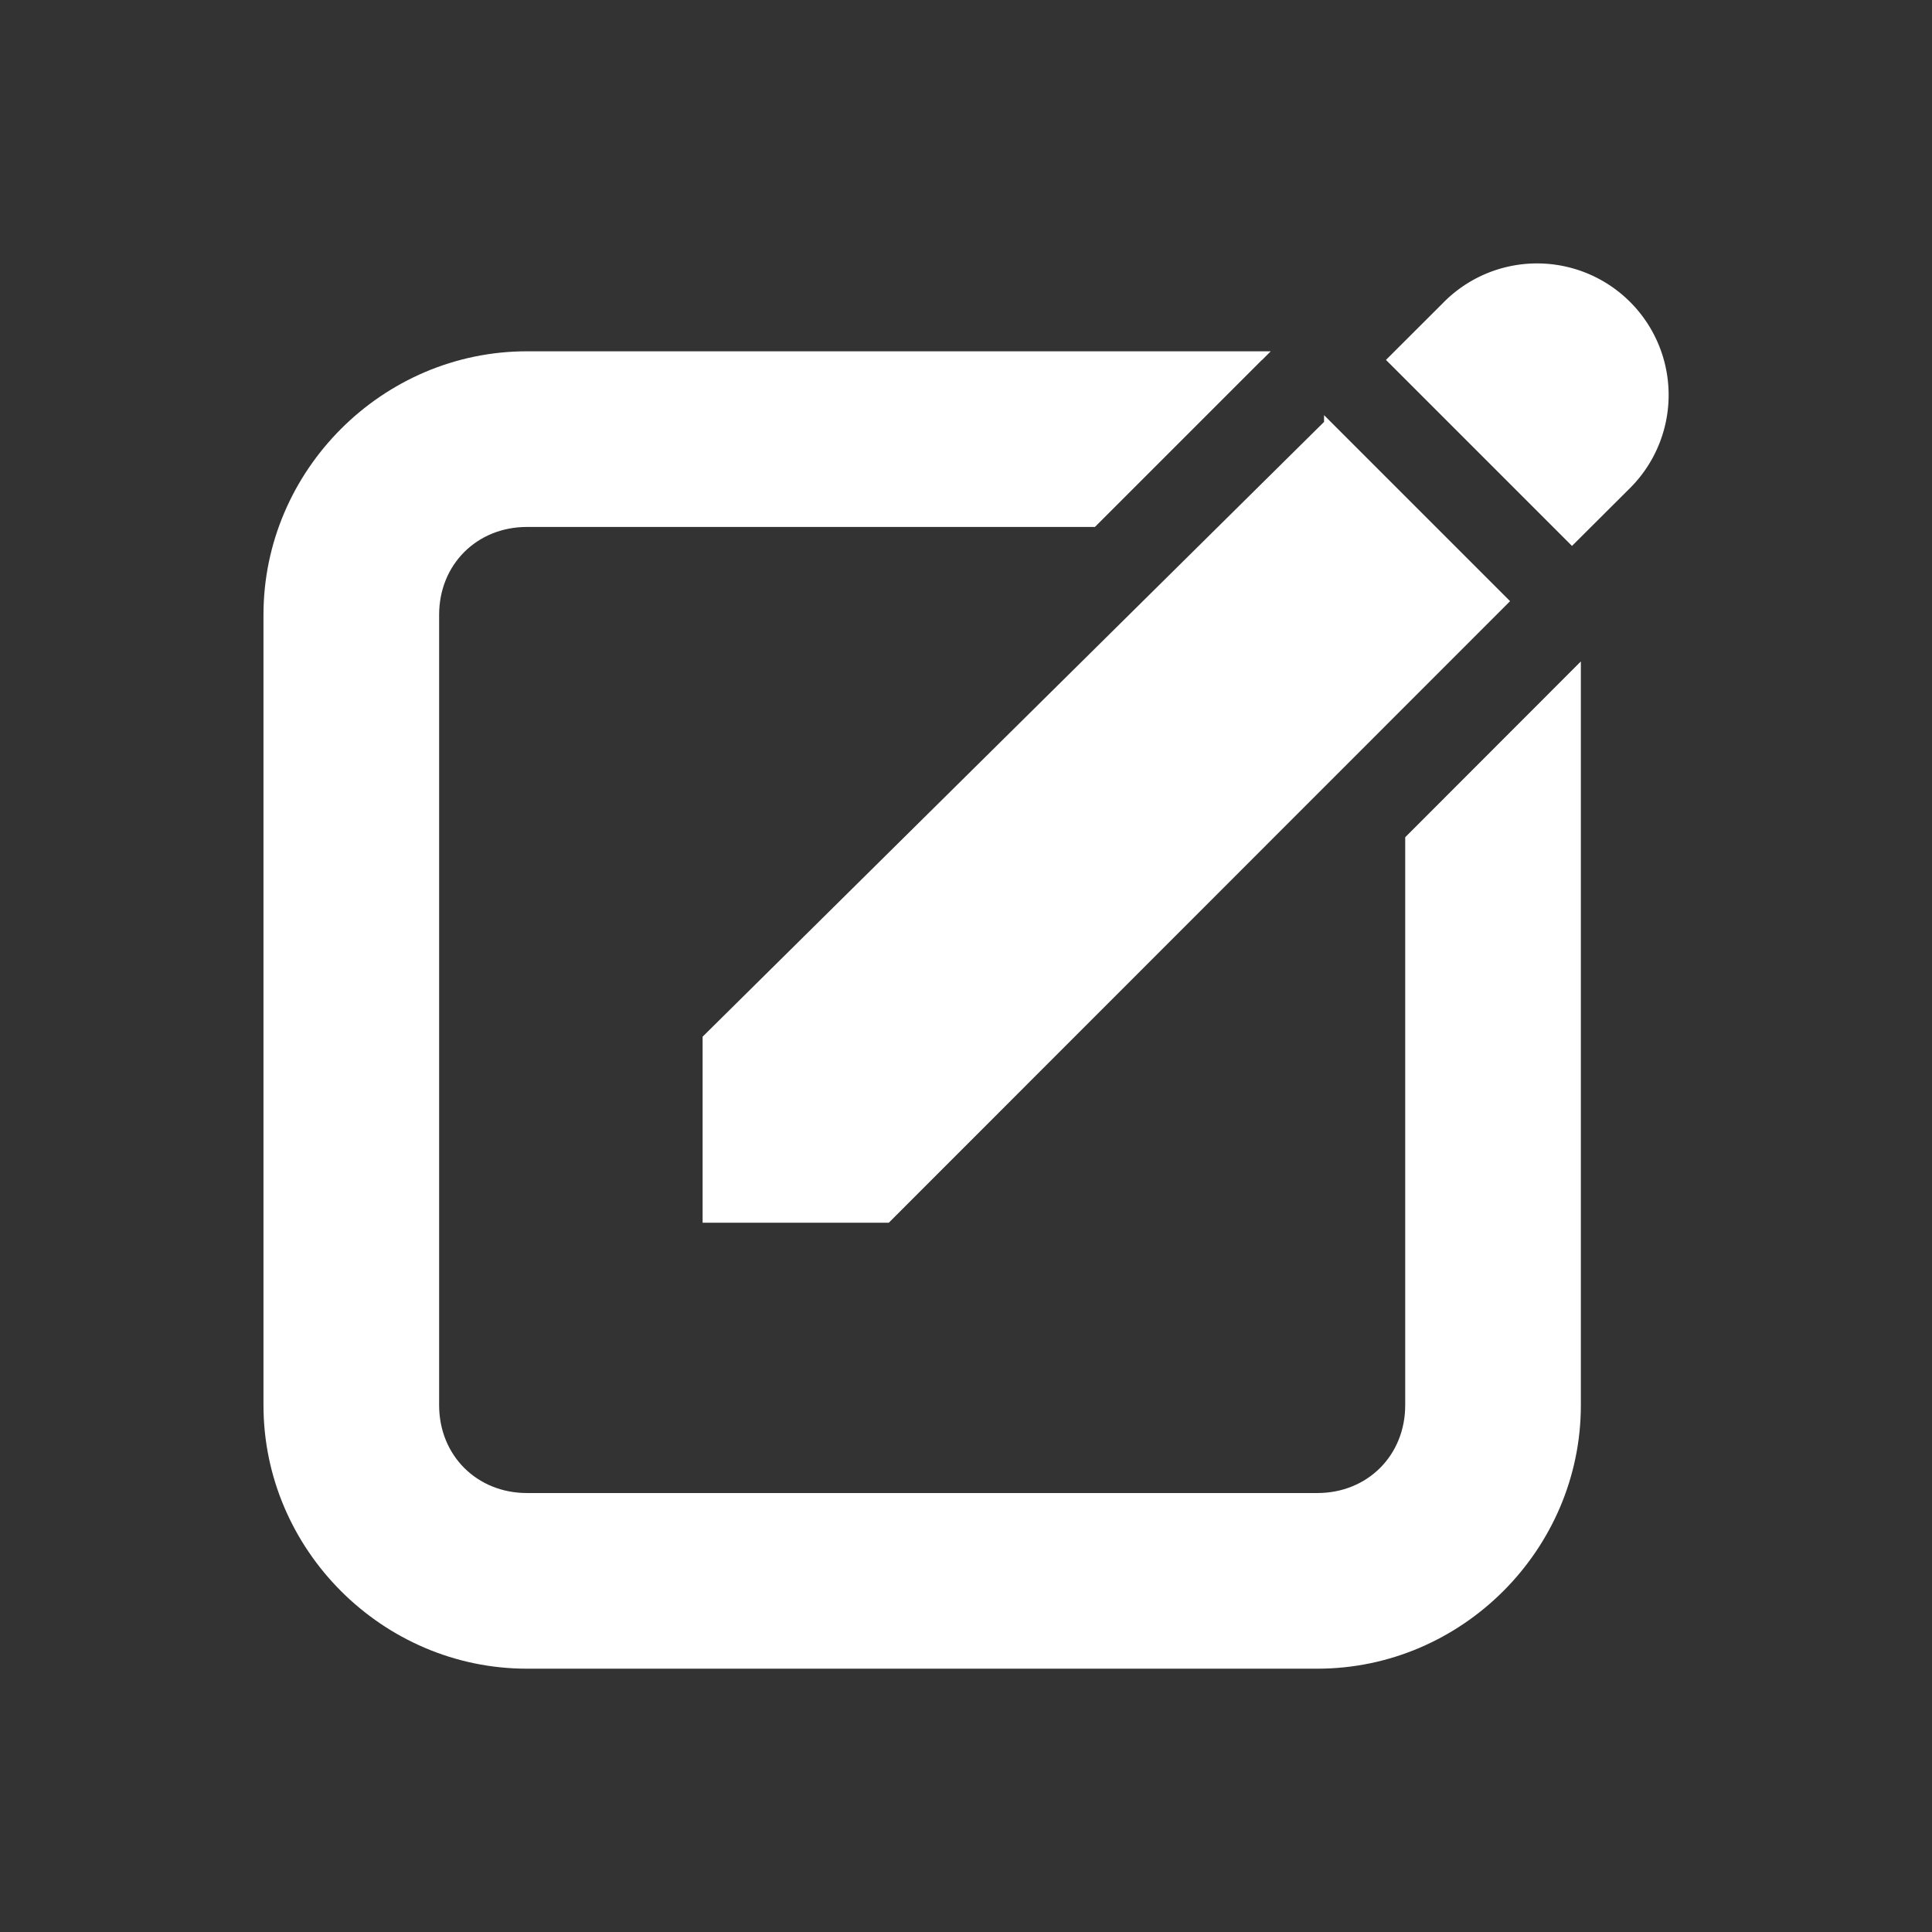 <?xml version="1.0" encoding="UTF-8" standalone="no"?>
<svg
   xmlns:dc="http://purl.org/dc/elements/1.1/"
   xmlns:cc="http://creativecommons.org/ns#"
   xmlns:rdf="http://www.w3.org/1999/02/22-rdf-syntax-ns#"
   xmlns:svg="http://www.w3.org/2000/svg"
   xmlns="http://www.w3.org/2000/svg"
   xmlns:sodipodi="http://sodipodi.sourceforge.net/DTD/sodipodi-0.dtd"
   xmlns:inkscape="http://www.inkscape.org/namespaces/inkscape"
   height="22"
   width="22"
   version="1.1"
   viewBox="0 0 24 24"
   id="svg2"
   inkscape:version="0.91 r13725"
   sodipodi:docname="everpad-mono.svg">
  <rect x="0" y="0" width="24" height="24" fill="#333333" stroke="none"/>
  <defs
     id="defs12" />
  <sodipodi:namedview
     pagecolor="#c4c4c4"
     bordercolor="#666666"
     borderopacity="1"
     objecttolerance="10"
     gridtolerance="10"
     guidetolerance="10"
     inkscape:pageopacity="0"
     inkscape:pageshadow="2"
     inkscape:window-width="1600"
     inkscape:window-height="814"
     id="namedview10"
     showgrid="false"
     inkscape:zoom="9.8333333"
     inkscape:cx="-21.050847"
     inkscape:cy="12"
     inkscape:window-x="0"
     inkscape:window-y="24"
     inkscape:window-maximized="1"
     inkscape:current-layer="svg2" />
  <g
     id="g4140"
     transform="matrix(1.091,0,0,1.091,-1.091,-1.091)">
    <path
       style="color:#000000;text-indent:0;text-decoration:none;text-decoration-line:none;text-decoration-style:solid;text-decoration-color:#000000;text-transform:none;block-progression:tb;white-space:normal;isolation:auto;mix-blend-mode:normal;solid-color:#000000;fill:#ffffff;fill-opacity:1;fill-rule:evenodd;color-rendering:auto;image-rendering:auto;shape-rendering:auto"
       d="m 18.457,4 a 1.498,1.498 0 0 0 -1.03,0.453 l -0.646,0.645 2.118,2.118 0.646,-0.644 A 1.498,1.498 0 0 0 18.457,4 Z m -2.381,1.804 -7.076,7 0,2.118 2.12,0 7.074,-7.077 -2.118,-2.118 z"
       id="path6"
       inkscape:connector-curvature="0" />
    <path
       style="color:#000000;text-indent:0;text-decoration:none;text-decoration-line:none;text-decoration-style:solid;text-decoration-color:#000000;text-transform:none;block-progression:tb;white-space:normal;isolation:auto;mix-blend-mode:normal;solid-color:#000000;fill:#ffffff;fill-opacity:1;color-rendering:auto;image-rendering:auto;shape-rendering:auto"
       d="M 7,5 C 5.355,5 4,6.355 4,8 l 0,9 c 0,1.645 1.355,3 3,3 l 9,0 c 1.645,0 3,-1.355 3,-3 L 19,8.531 17,10.533 17,17 c 0,0.571 -0.429,1 -1,1 L 7,18 C 6.429,18 6,17.571 6,17 L 6,8 C 6,7.429 6.429,7 7,7 l 6.467,0 1.9,-1.9 0.002,0 0.1,-0.1 -8.469,0 z"
       id="path8"
       inkscape:connector-curvature="0" />
  </g>
</svg>
